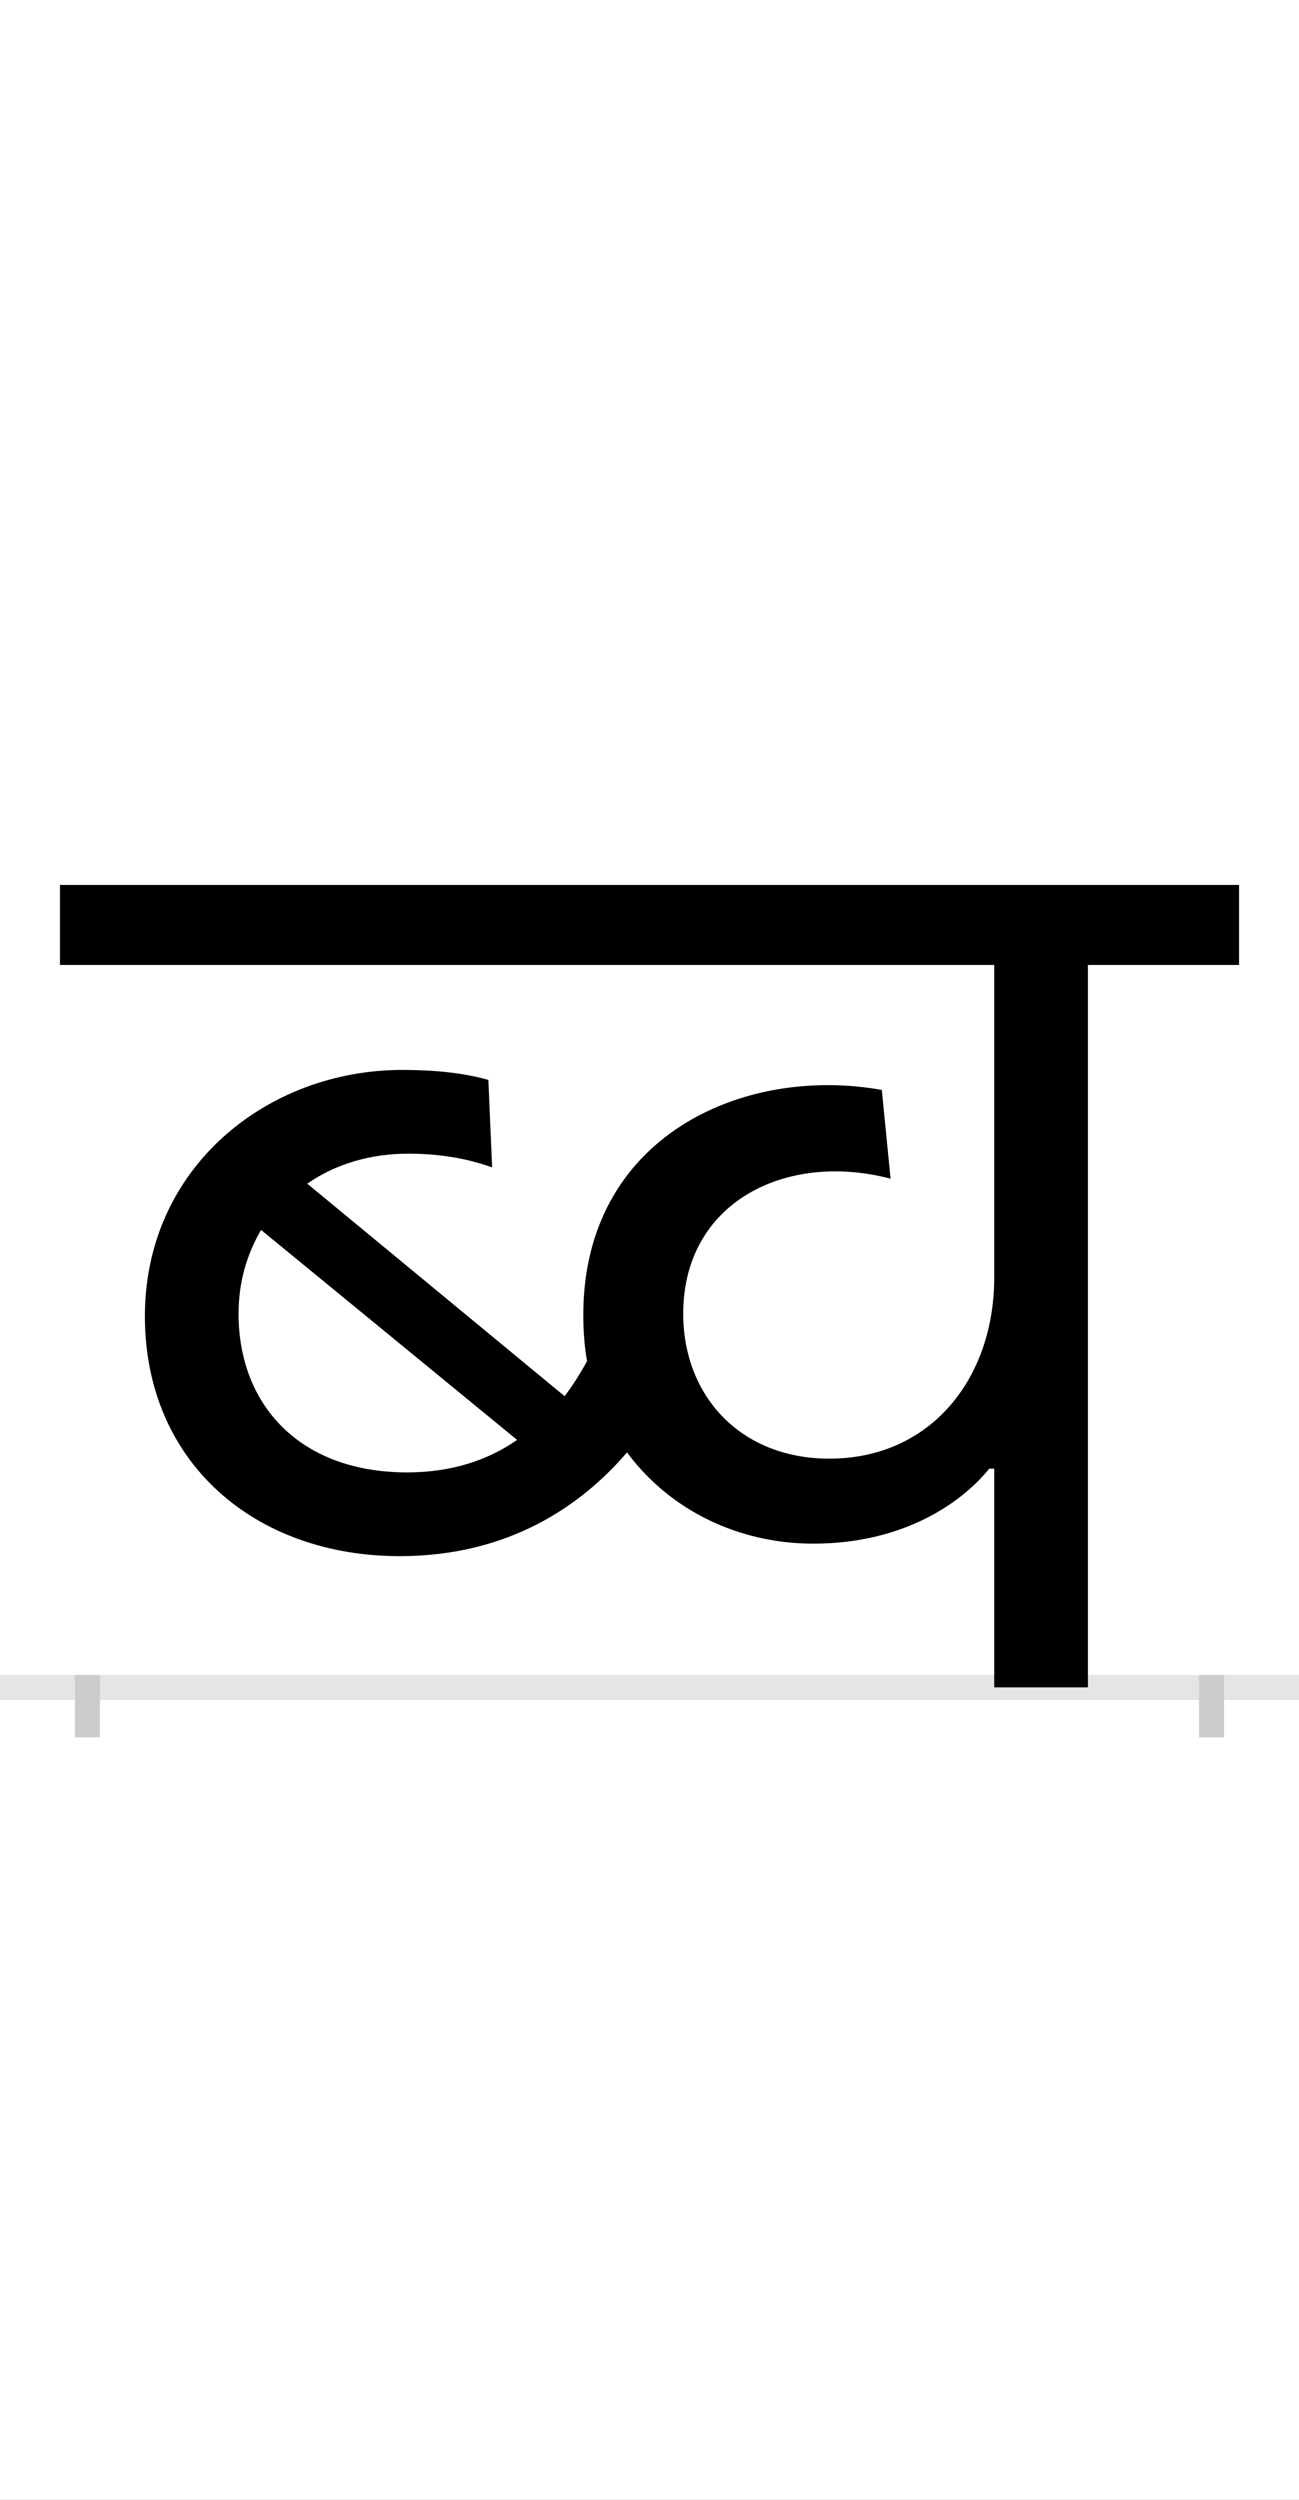 <?xml version="1.0" encoding="UTF-8"?>
<svg height="200.0" version="1.1" width="104.0" xmlns="http://www.w3.org/2000/svg" xmlns:xlink="http://www.w3.org/1999/xlink">
 <rect width="100%" height="100%" fill="#808080" stroke="none"/>
 <path d="M0,0 l104,0 l0,200 l-104,0 Z M0,0" fill="rgb(255,255,255)" transform="matrix(1,0,0,-1,0.0,200.0)"/>
 <path d="M0,0 l104,0" fill="none" stroke="rgb(229,229,229)" stroke-width="2" transform="matrix(1,0,0,-1,0.0,135.0)"/>
 <path d="M0,1 l0,-5" fill="none" stroke="rgb(204,204,204)" stroke-width="2" transform="matrix(1,0,0,-1,7.0,135.0)"/>
 <path d="M0,1 l0,-5" fill="none" stroke="rgb(204,204,204)" stroke-width="2" transform="matrix(1,0,0,-1,97.0,135.0)"/>
 <path d="M256,172 c-86,0,-135,54,-135,127 c0,26,7,48,18,67 l205,-168 c-23,-16,-52,-26,-88,-26 Z M801,578 l121,0 l0,64 l-944,0 l0,-64 l748,0 l0,-250 c0,-81,-51,-145,-132,-145 c-71,0,-117,50,-117,116 c0,89,82,130,166,108 l-7,71 c-112,20,-239,-38,-239,-180 c0,-13,1,-26,3,-37 c-5,-9,-11,-19,-18,-28 l-206,170 c23,16,51,24,81,24 c22,0,45,-3,67,-11 l-3,70 c-21,6,-45,8,-69,8 c-108,0,-206,-78,-206,-197 c0,-117,88,-192,204,-192 c88,0,146,41,182,83 c34,-46,89,-73,149,-73 c74,0,120,34,141,60 l4,0 l0,-175 l75,0 Z M801,578" fill="rgb(0,0,0)" transform="matrix(0.1,0.0,0.0,-0.1,7.0,135.0)"/>
</svg>